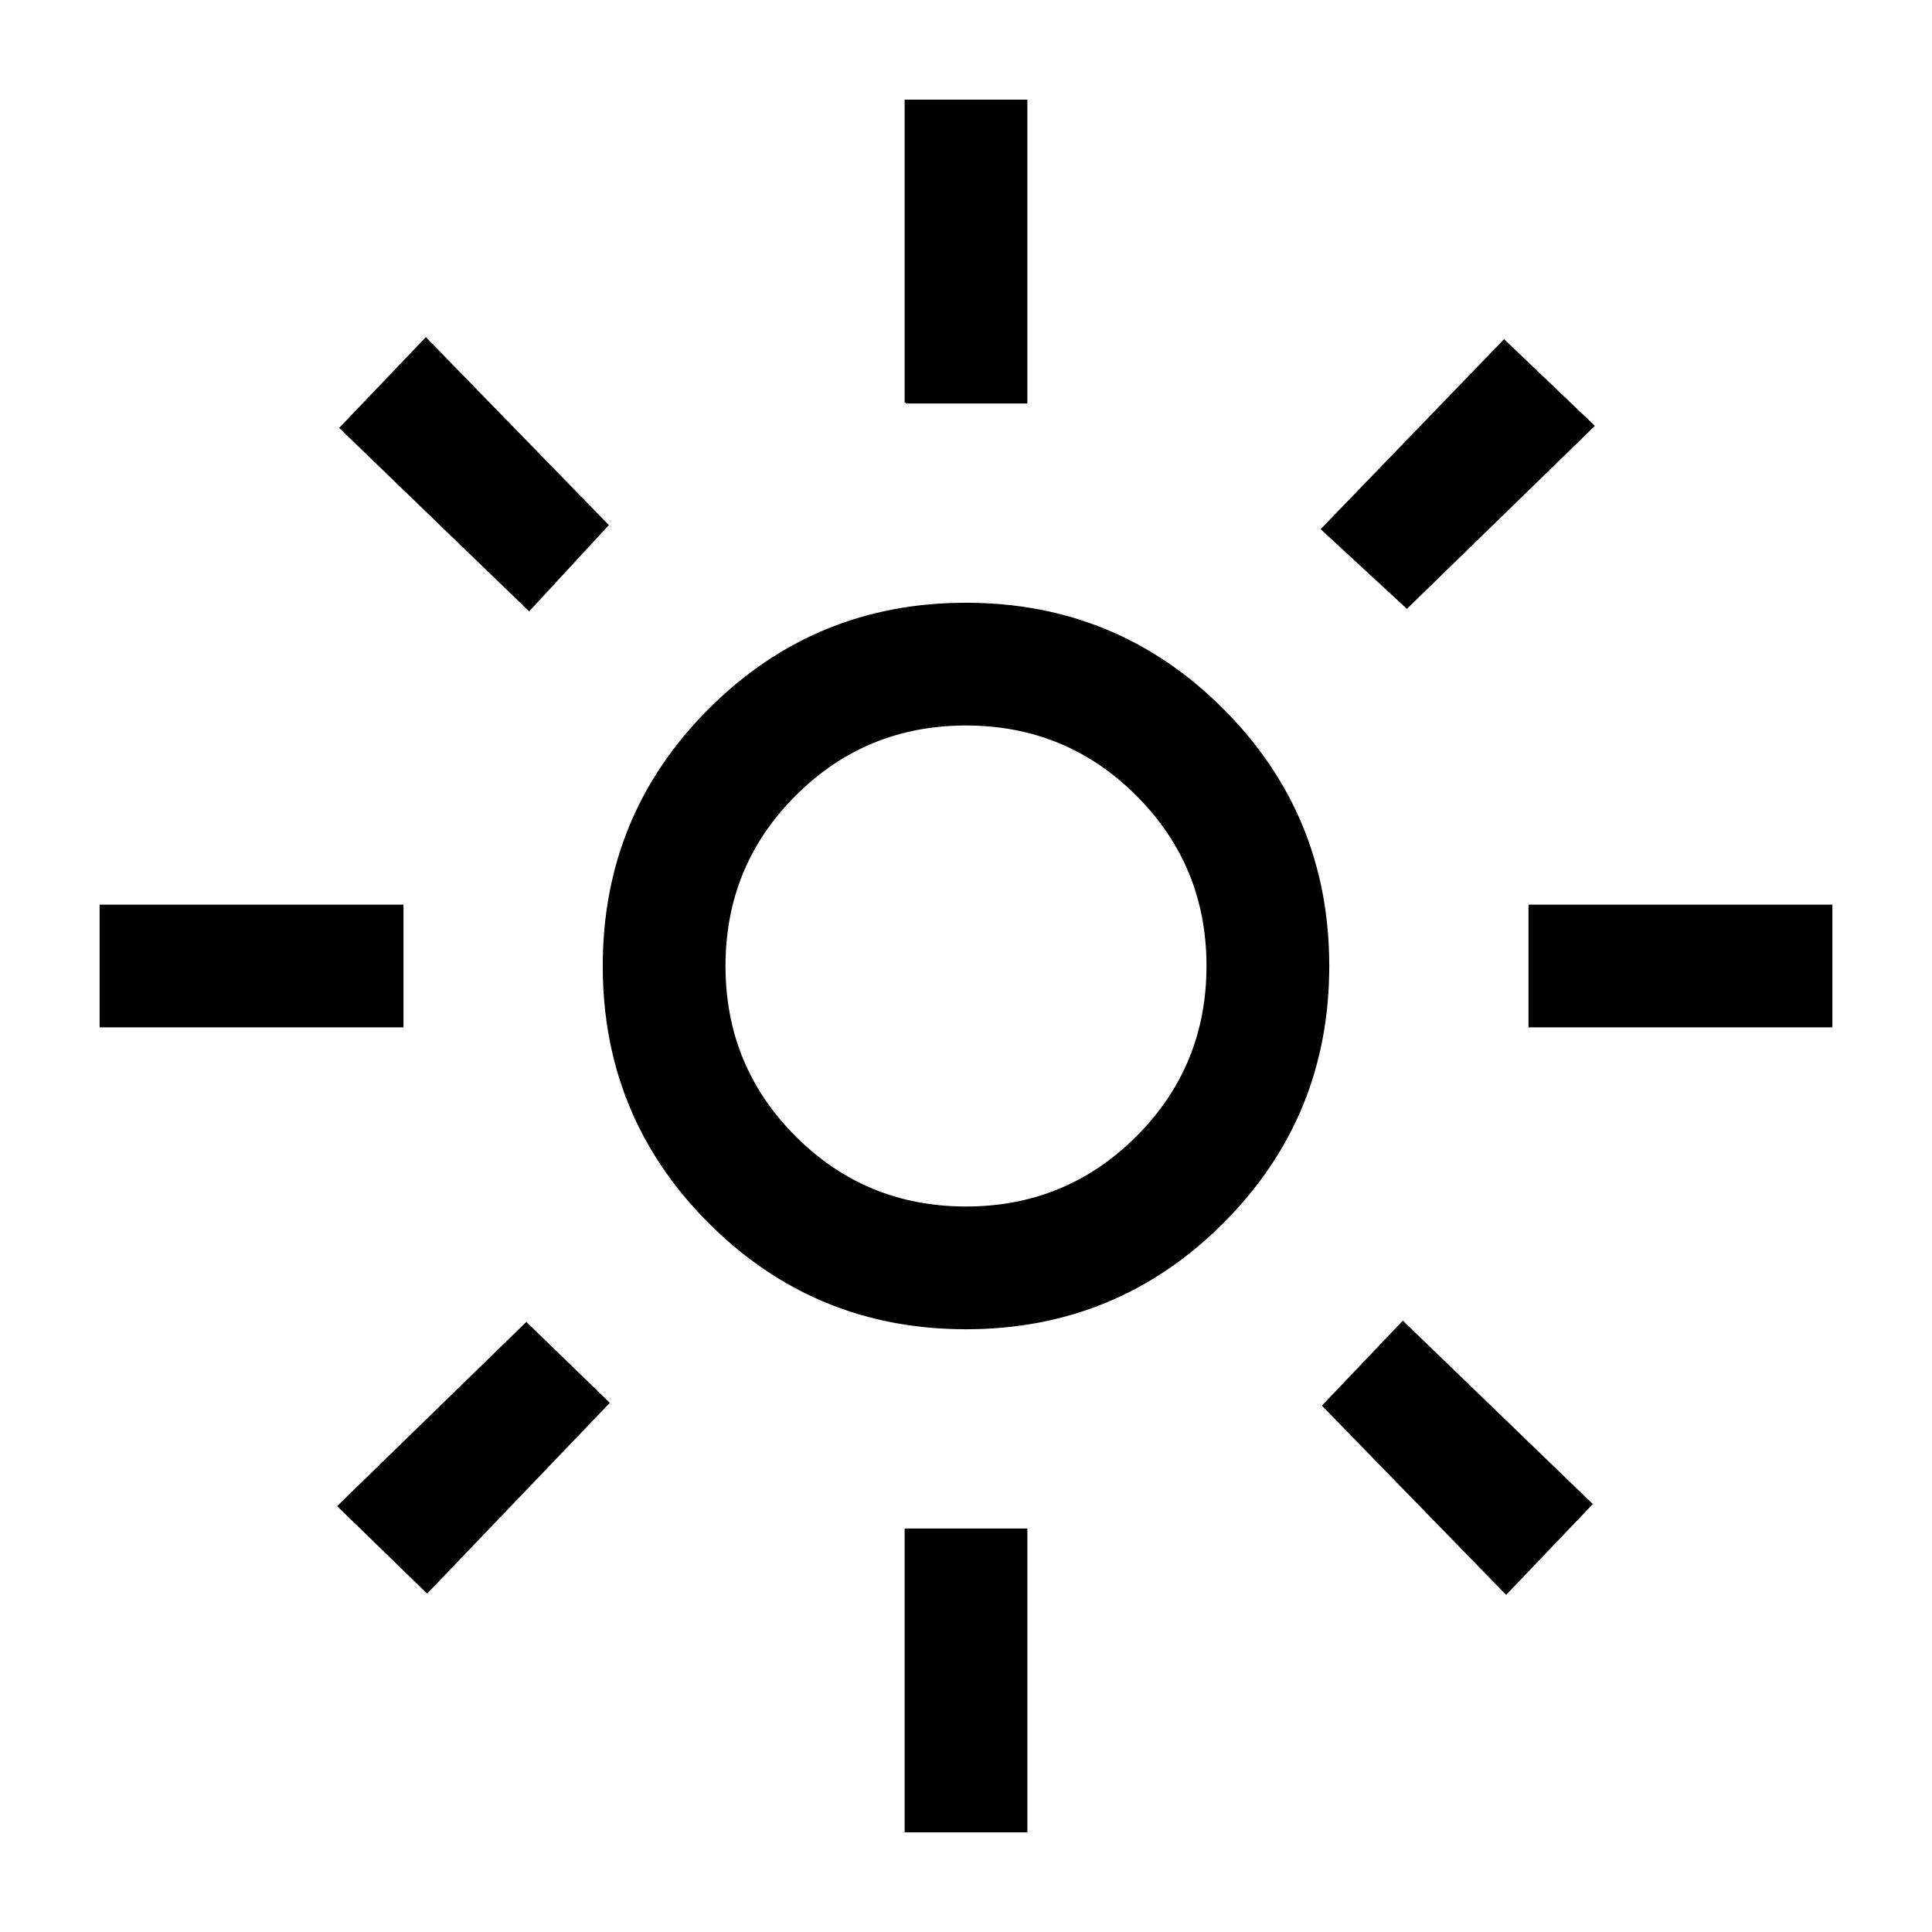 <svg xmlns="http://www.w3.org/2000/svg" fill="currentColor" stroke="currentColor" height="20px" viewBox="0 -960 960 960"
	width="20px">
	<path
		d="M480-360q50 0 85-35t35-85q0-50-35-85t-85-35q-50 0-85 35t-35 85q0 50 35 85t85 35Zm0 59.999q-74.922 0-127.461-52.538Q300.001-405.078 300.001-480t52.538-127.461Q405.078-659.999 480-659.999t127.461 52.538Q659.999-554.922 659.999-480t-52.538 127.461Q554.922-300.001 480-300.001Zm-280-150H50v-59.998h150v59.998Zm709.999 0H760v-59.998h149.999v59.998ZM450.001-760v-149.999h59.998V-760h-59.998Zm0 710v-150h59.998v150h-59.998ZM262.924-656.925l-93.692-90.461 42.383-44.383 90.231 92.692-38.922 42.152Zm485.461 488.692-90.846-93.307 39.537-41.537 93.692 90.461-42.383 44.383Zm-91.461-528.844 90.461-93.692 44.383 42.383-92.692 90.231-42.152-38.922ZM168.232-211.615l93.307-90.846 40.768 39.537-90.076 94.077-43.999-42.768ZM480-480Z" />
</svg>